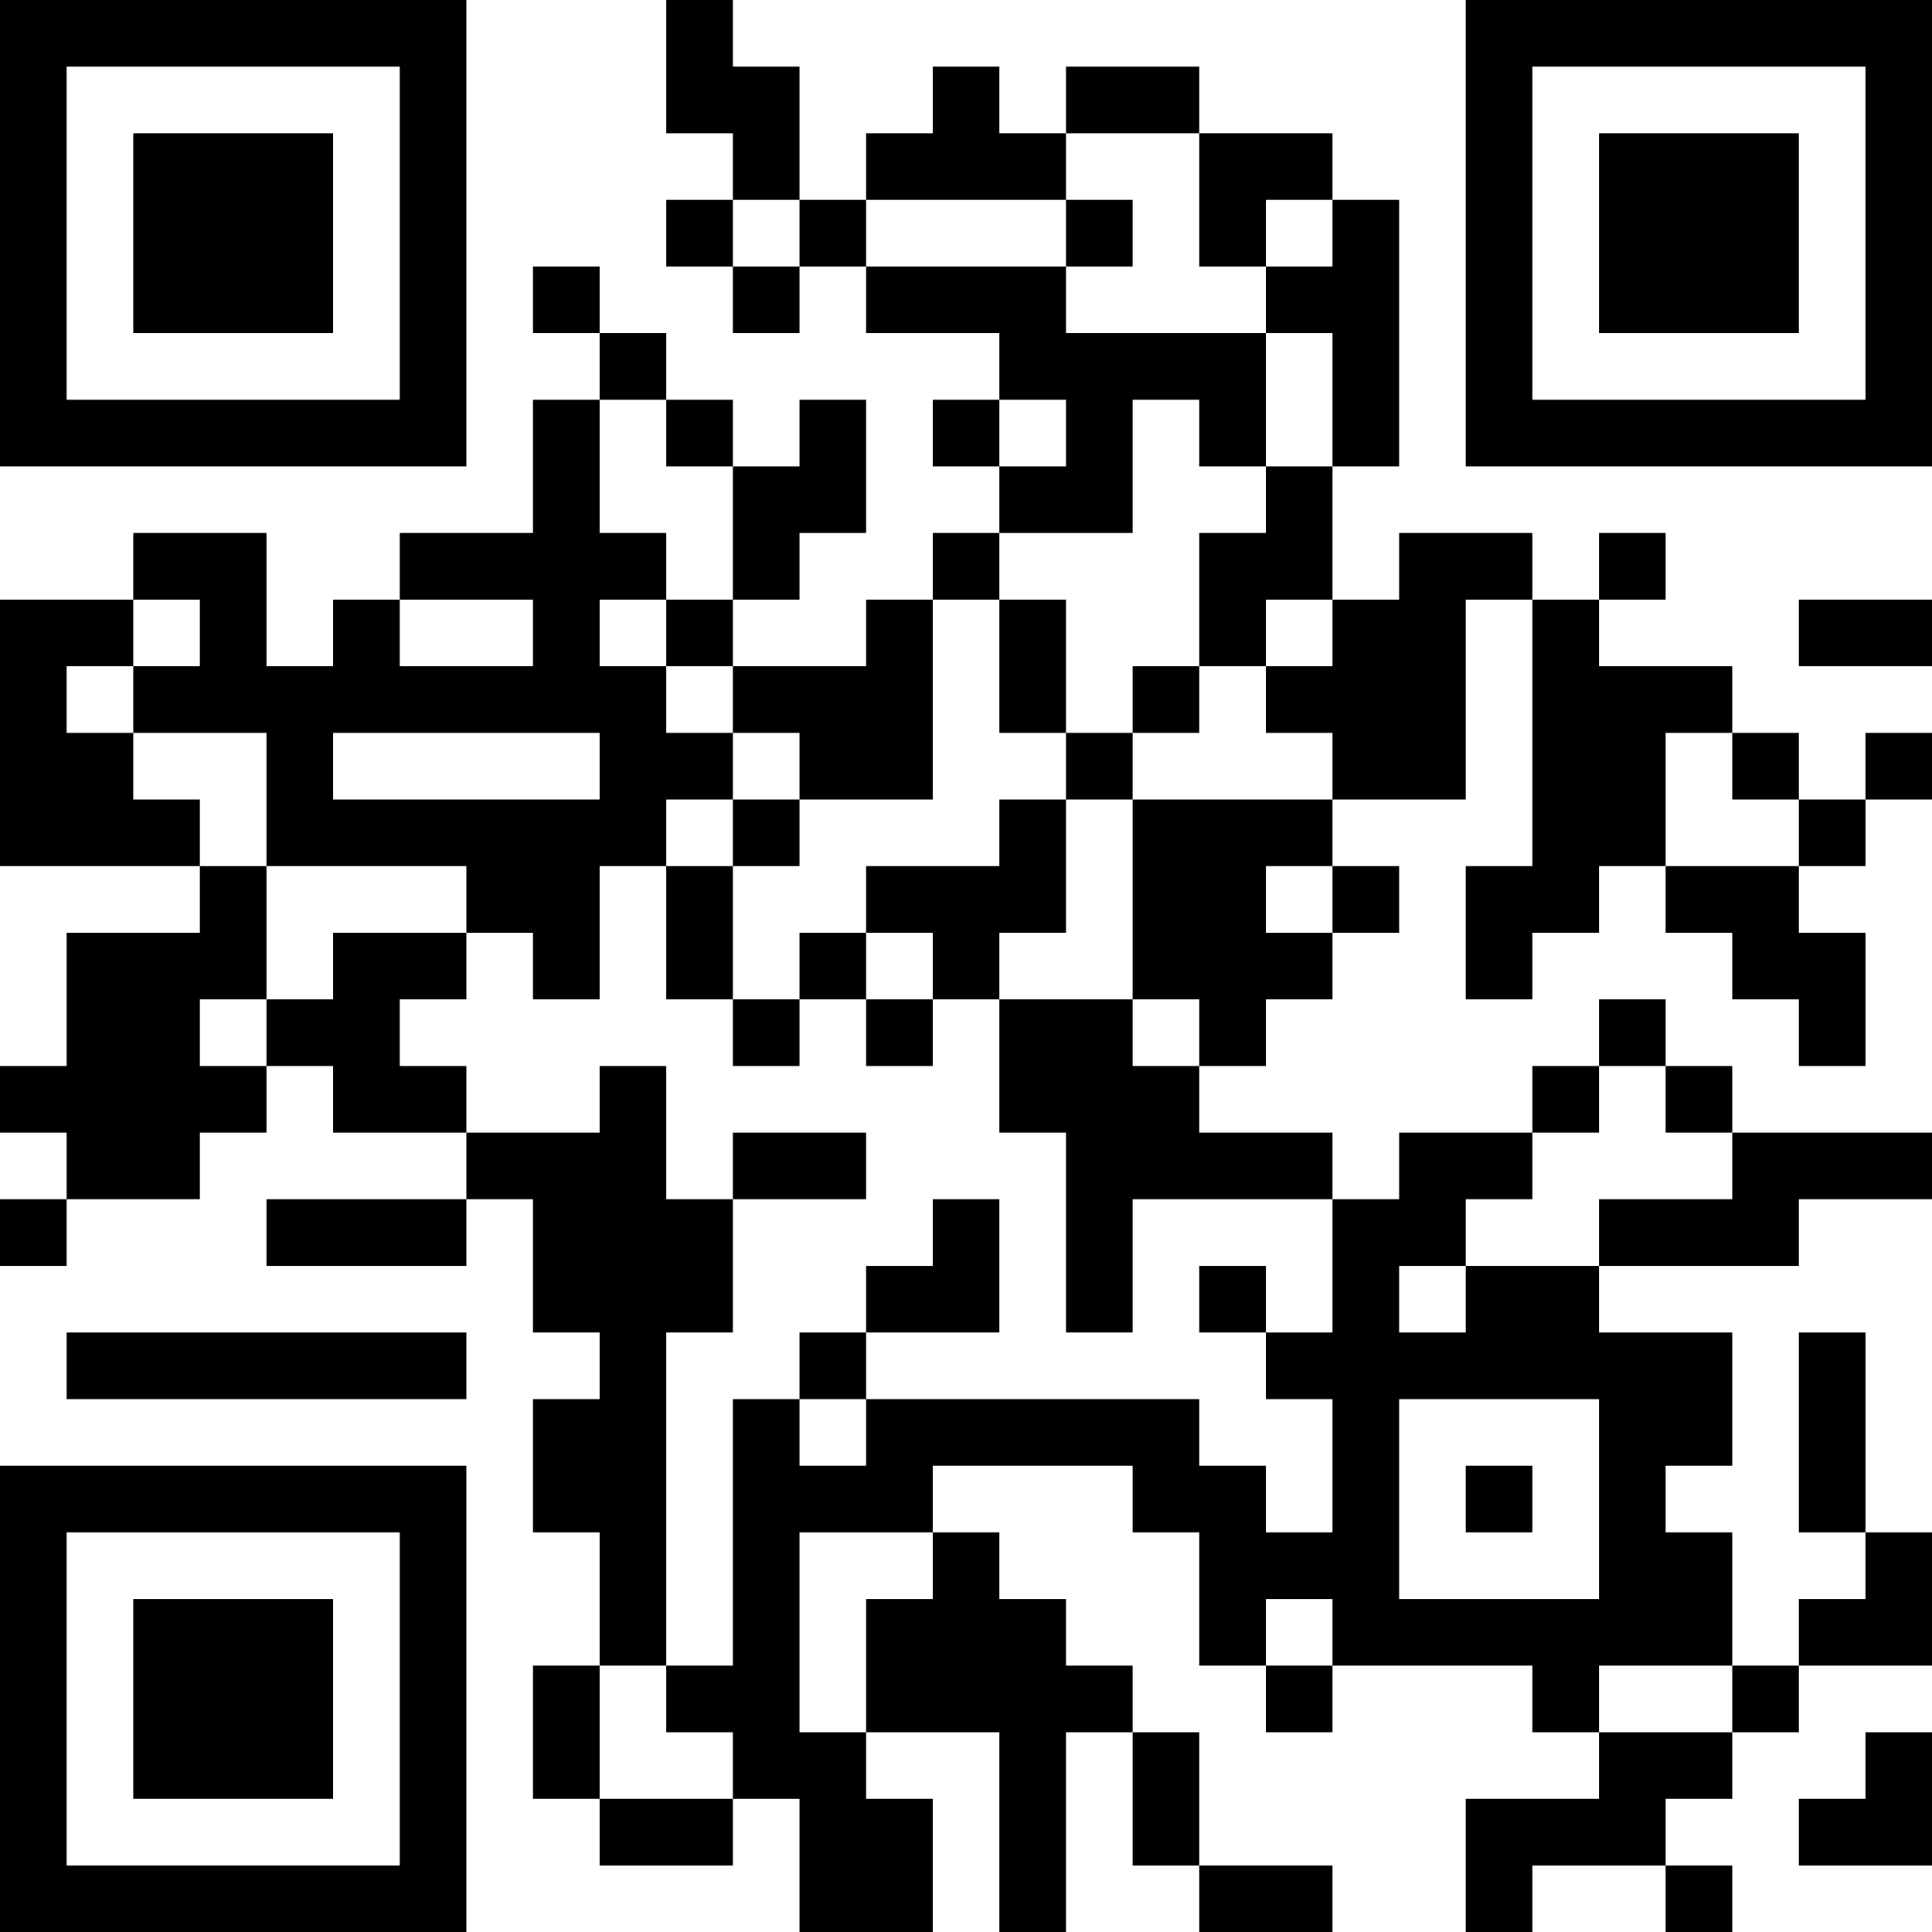<?xml version="1.0" encoding="UTF-8"?>
<svg xmlns="http://www.w3.org/2000/svg" version="1.1" width="200" height="200" viewBox="0 0 200 200"><rect x="0" y="0" width="200" height="200" fill="#ffffff"/><g transform="scale(6.897)"><g transform="translate(0,0)"><path fill-rule="evenodd" d="M10 0L10 2L11 2L11 3L10 3L10 4L11 4L11 5L12 5L12 4L13 4L13 5L15 5L15 6L14 6L14 7L15 7L15 8L14 8L14 9L13 9L13 10L11 10L11 9L12 9L12 8L13 8L13 6L12 6L12 7L11 7L11 6L10 6L10 5L9 5L9 4L8 4L8 5L9 5L9 6L8 6L8 8L6 8L6 9L5 9L5 10L4 10L4 8L2 8L2 9L0 9L0 13L3 13L3 14L1 14L1 16L0 16L0 17L1 17L1 18L0 18L0 19L1 19L1 18L3 18L3 17L4 17L4 16L5 16L5 17L7 17L7 18L4 18L4 19L7 19L7 18L8 18L8 20L9 20L9 21L8 21L8 23L9 23L9 25L8 25L8 27L9 27L9 28L11 28L11 27L12 27L12 29L14 29L14 27L13 27L13 26L15 26L15 29L16 29L16 26L17 26L17 28L18 28L18 29L20 29L20 28L18 28L18 26L17 26L17 25L16 25L16 24L15 24L15 23L14 23L14 22L17 22L17 23L18 23L18 25L19 25L19 26L20 26L20 25L23 25L23 26L24 26L24 27L22 27L22 29L23 29L23 28L25 28L25 29L26 29L26 28L25 28L25 27L26 27L26 26L27 26L27 25L29 25L29 23L28 23L28 20L27 20L27 23L28 23L28 24L27 24L27 25L26 25L26 23L25 23L25 22L26 22L26 20L24 20L24 19L27 19L27 18L29 18L29 17L26 17L26 16L25 16L25 15L24 15L24 16L23 16L23 17L21 17L21 18L20 18L20 17L18 17L18 16L19 16L19 15L20 15L20 14L21 14L21 13L20 13L20 12L22 12L22 9L23 9L23 13L22 13L22 15L23 15L23 14L24 14L24 13L25 13L25 14L26 14L26 15L27 15L27 16L28 16L28 14L27 14L27 13L28 13L28 12L29 12L29 11L28 11L28 12L27 12L27 11L26 11L26 10L24 10L24 9L25 9L25 8L24 8L24 9L23 9L23 8L21 8L21 9L20 9L20 7L21 7L21 3L20 3L20 2L18 2L18 1L16 1L16 2L15 2L15 1L14 1L14 2L13 2L13 3L12 3L12 1L11 1L11 0ZM16 2L16 3L13 3L13 4L16 4L16 5L19 5L19 7L18 7L18 6L17 6L17 8L15 8L15 9L14 9L14 12L12 12L12 11L11 11L11 10L10 10L10 9L11 9L11 7L10 7L10 6L9 6L9 8L10 8L10 9L9 9L9 10L10 10L10 11L11 11L11 12L10 12L10 13L9 13L9 15L8 15L8 14L7 14L7 13L4 13L4 11L2 11L2 10L3 10L3 9L2 9L2 10L1 10L1 11L2 11L2 12L3 12L3 13L4 13L4 15L3 15L3 16L4 16L4 15L5 15L5 14L7 14L7 15L6 15L6 16L7 16L7 17L9 17L9 16L10 16L10 18L11 18L11 20L10 20L10 25L9 25L9 27L11 27L11 26L10 26L10 25L11 25L11 21L12 21L12 22L13 22L13 21L18 21L18 22L19 22L19 23L20 23L20 21L19 21L19 20L20 20L20 18L17 18L17 20L16 20L16 17L15 17L15 15L17 15L17 16L18 16L18 15L17 15L17 12L20 12L20 11L19 11L19 10L20 10L20 9L19 9L19 10L18 10L18 8L19 8L19 7L20 7L20 5L19 5L19 4L20 4L20 3L19 3L19 4L18 4L18 2ZM11 3L11 4L12 4L12 3ZM16 3L16 4L17 4L17 3ZM15 6L15 7L16 7L16 6ZM6 9L6 10L8 10L8 9ZM15 9L15 11L16 11L16 12L15 12L15 13L13 13L13 14L12 14L12 15L11 15L11 13L12 13L12 12L11 12L11 13L10 13L10 15L11 15L11 16L12 16L12 15L13 15L13 16L14 16L14 15L15 15L15 14L16 14L16 12L17 12L17 11L18 11L18 10L17 10L17 11L16 11L16 9ZM27 9L27 10L29 10L29 9ZM5 11L5 12L9 12L9 11ZM25 11L25 13L27 13L27 12L26 12L26 11ZM19 13L19 14L20 14L20 13ZM13 14L13 15L14 15L14 14ZM24 16L24 17L23 17L23 18L22 18L22 19L21 19L21 20L22 20L22 19L24 19L24 18L26 18L26 17L25 17L25 16ZM11 17L11 18L13 18L13 17ZM14 18L14 19L13 19L13 20L12 20L12 21L13 21L13 20L15 20L15 18ZM18 19L18 20L19 20L19 19ZM1 20L1 21L7 21L7 20ZM21 21L21 24L24 24L24 21ZM22 22L22 23L23 23L23 22ZM12 23L12 26L13 26L13 24L14 24L14 23ZM19 24L19 25L20 25L20 24ZM24 25L24 26L26 26L26 25ZM28 26L28 27L27 27L27 28L29 28L29 26ZM0 0L0 7L7 7L7 0ZM1 1L1 6L6 6L6 1ZM2 2L2 5L5 5L5 2ZM22 0L22 7L29 7L29 0ZM23 1L23 6L28 6L28 1ZM24 2L24 5L27 5L27 2ZM0 22L0 29L7 29L7 22ZM1 23L1 28L6 28L6 23ZM2 24L2 27L5 27L5 24Z" fill="#000000"/></g></g></svg>
